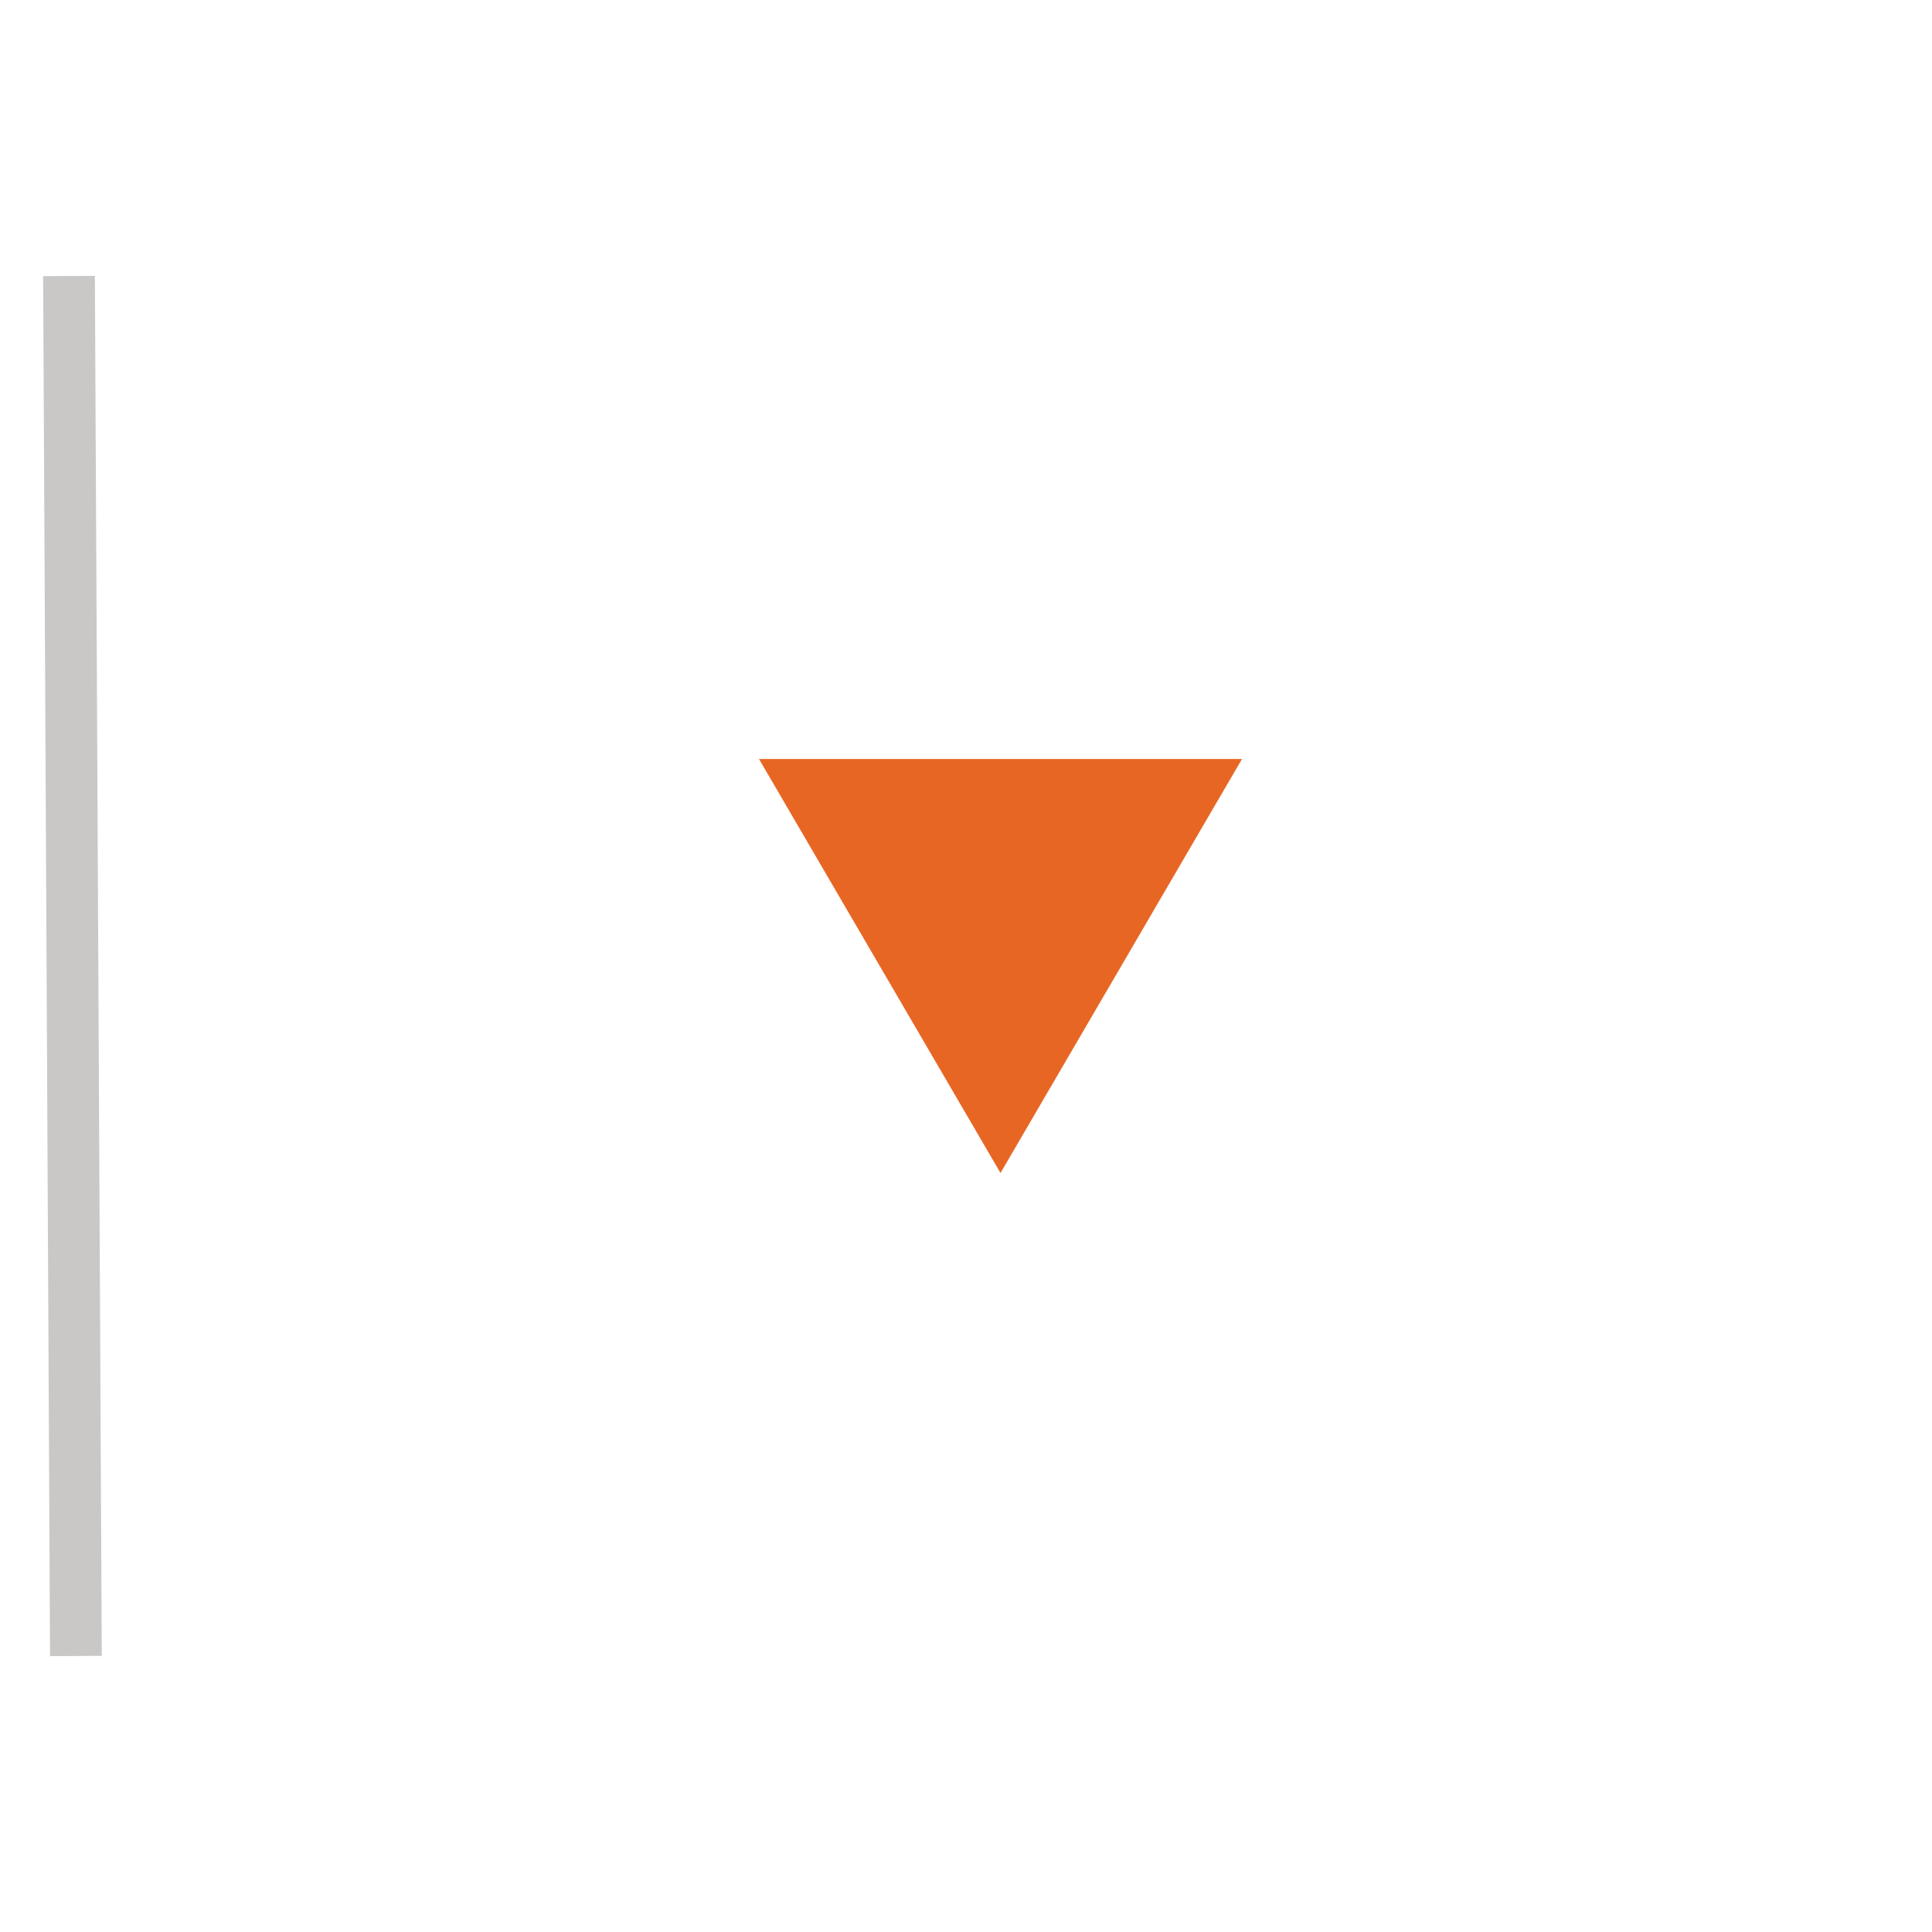 <svg version="1.1" xmlns="http://www.w3.org/2000/svg" xmlns:xlink="http://www.w3.org/1999/xlink" x="0px" y="0px" viewBox="0 0 28 28" style="enable-background:new 0 0 28 28;" xml:space="preserve">
  <style type="text/css">
    path{
      fill: #E86624;
    }
    line{
      stroke: #CAC7C7;
      stroke-width: 0.75;
      stroke-miterlimit: 10;
    }
  </style>
  <path d="M11,11h7l-3.5,6L11,11z"/>
  <line x1="1" y1="4" x2="1.1" y2="24"/>
</svg>
